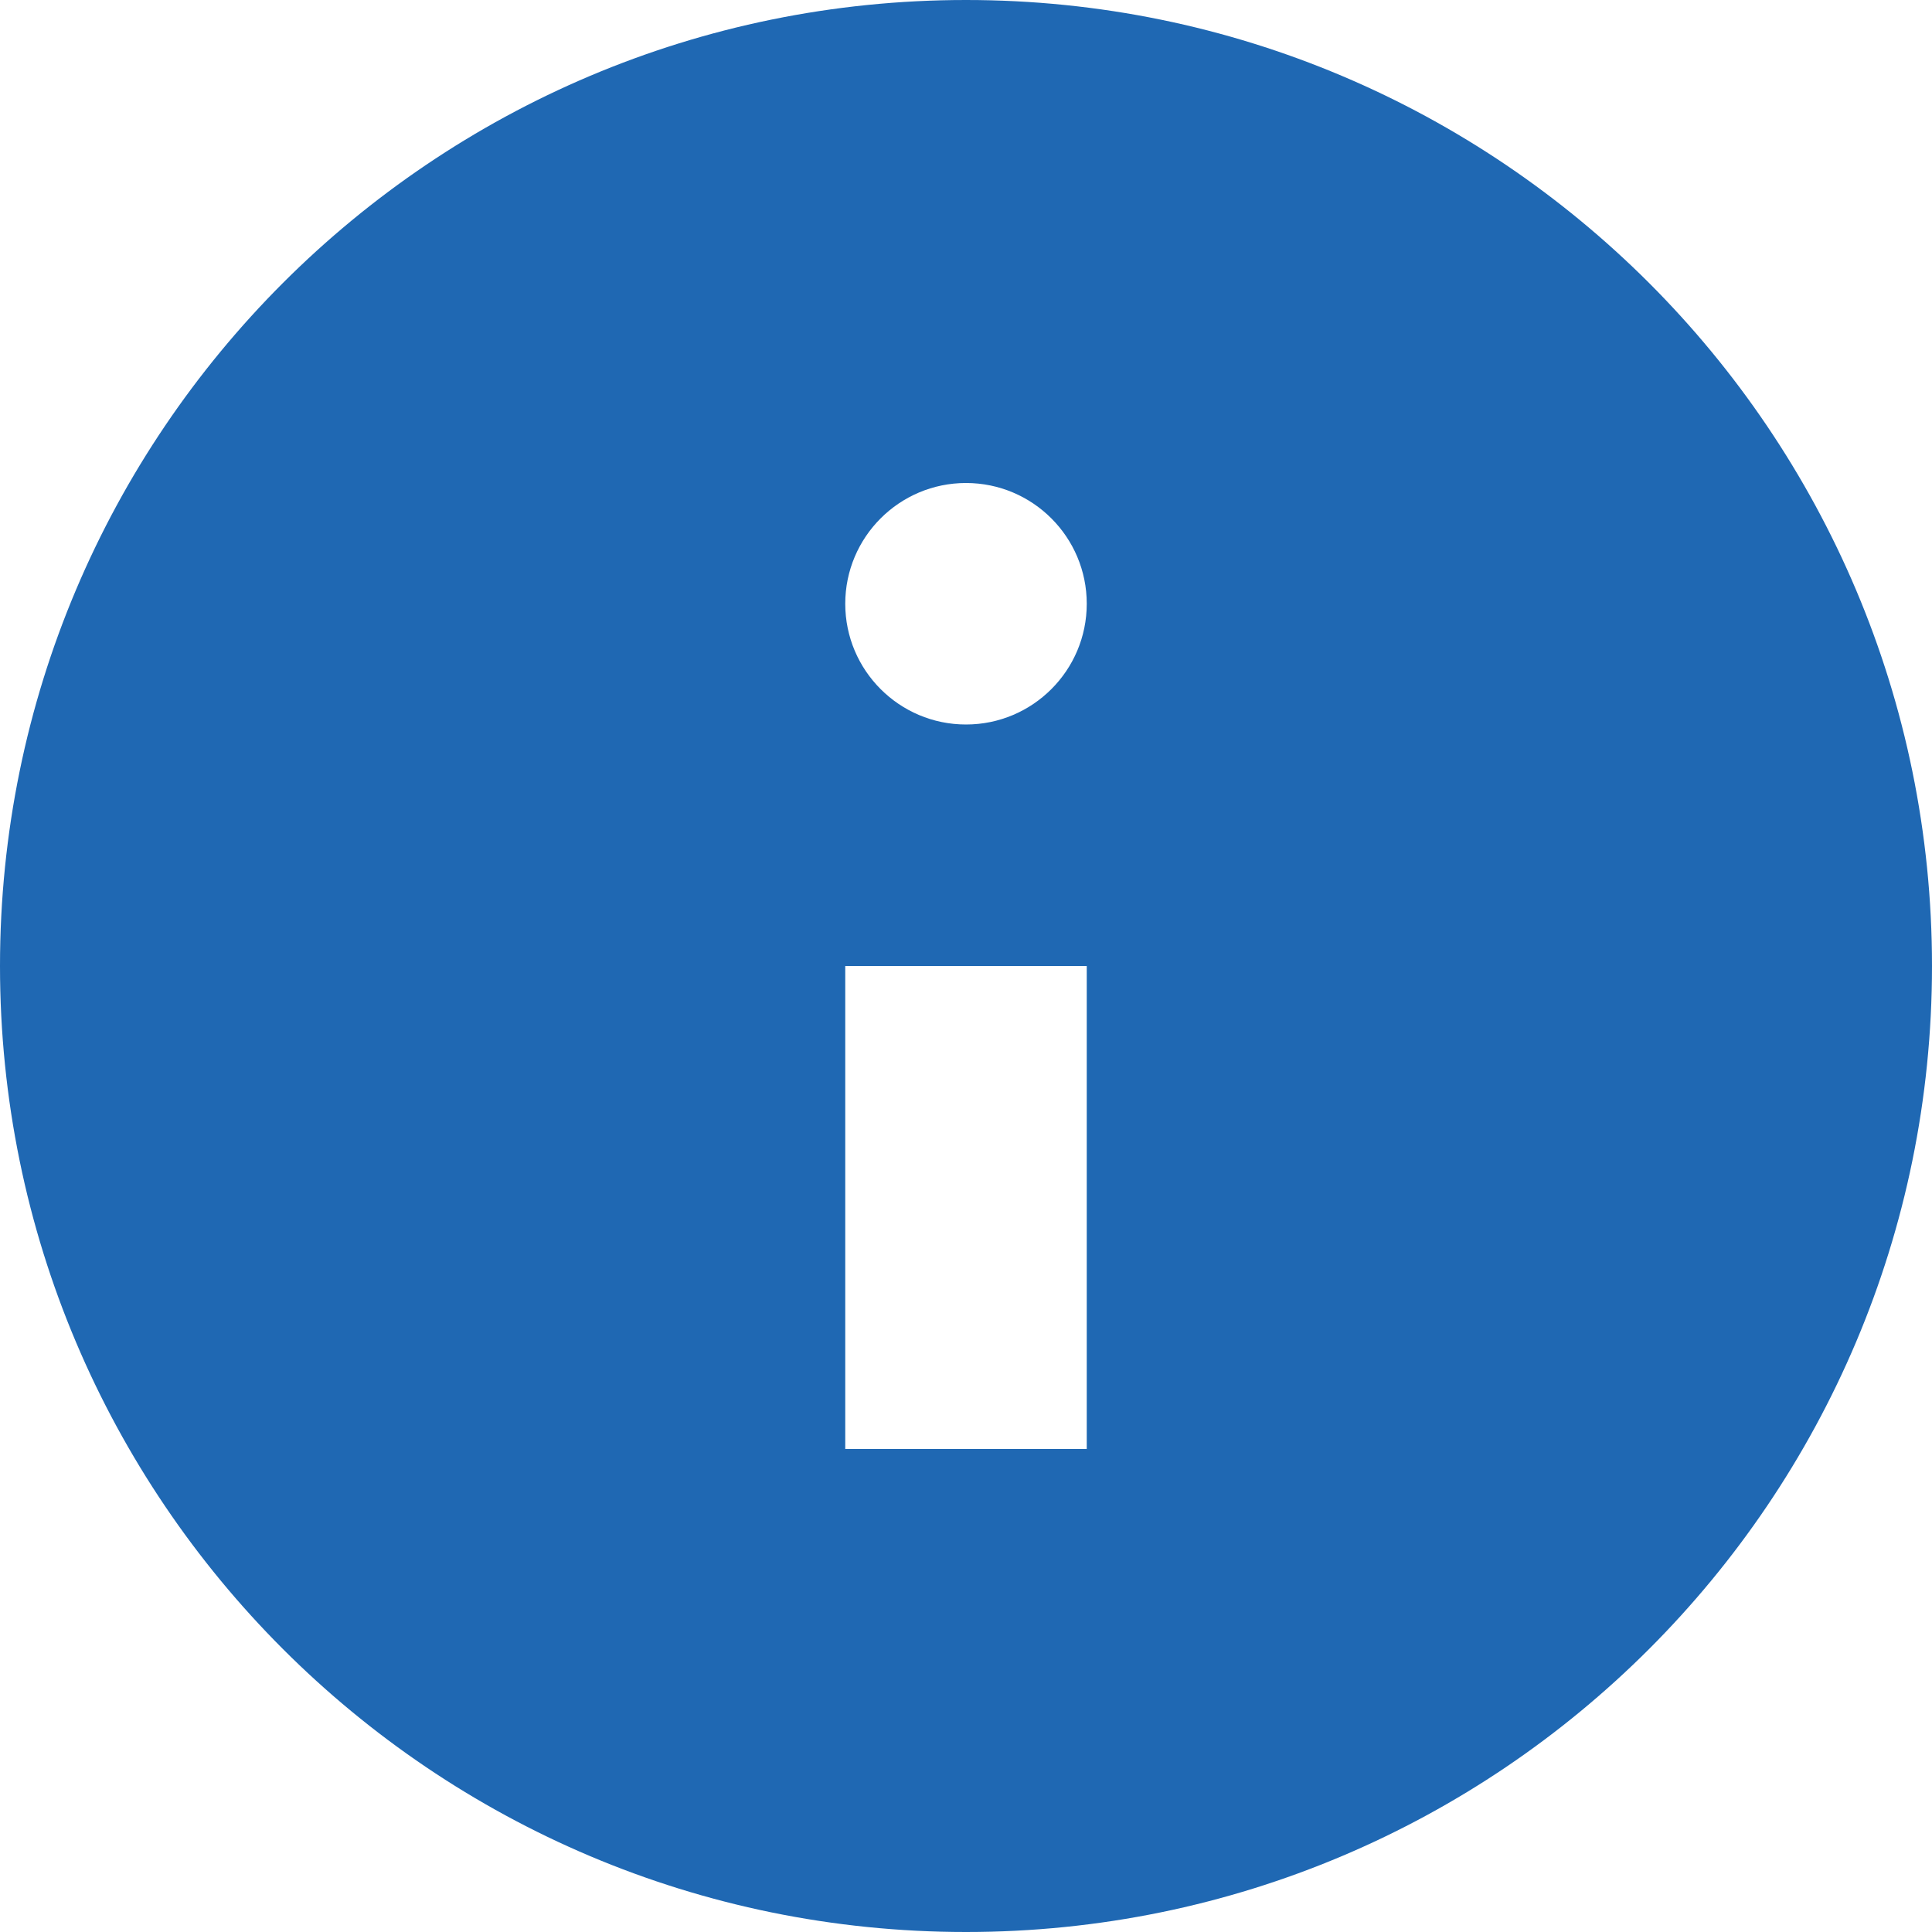 <svg fill="#1F68B3" xmlns="http://www.w3.org/2000/svg" xmlns:xlink="http://www.w3.org/1999/xlink" version="1.1" x="0px" y="0px" viewBox="0 0 16 16" style="enable-background:new 0 0 16 16;" xml:space="preserve"><g><path d="M8,0C3.582,0,0,3.582,0,8s3.582,8,8,8s8-3.582,8-8S12.418,0,8,0z M9,12H7V8h2V12z M8,6C7.448,6,7,5.552,7,5   c0-0.552,0.448-1,1-1s1,0.448,1,1C9,5.552,8.552,6,8,6z"></path></g></svg>